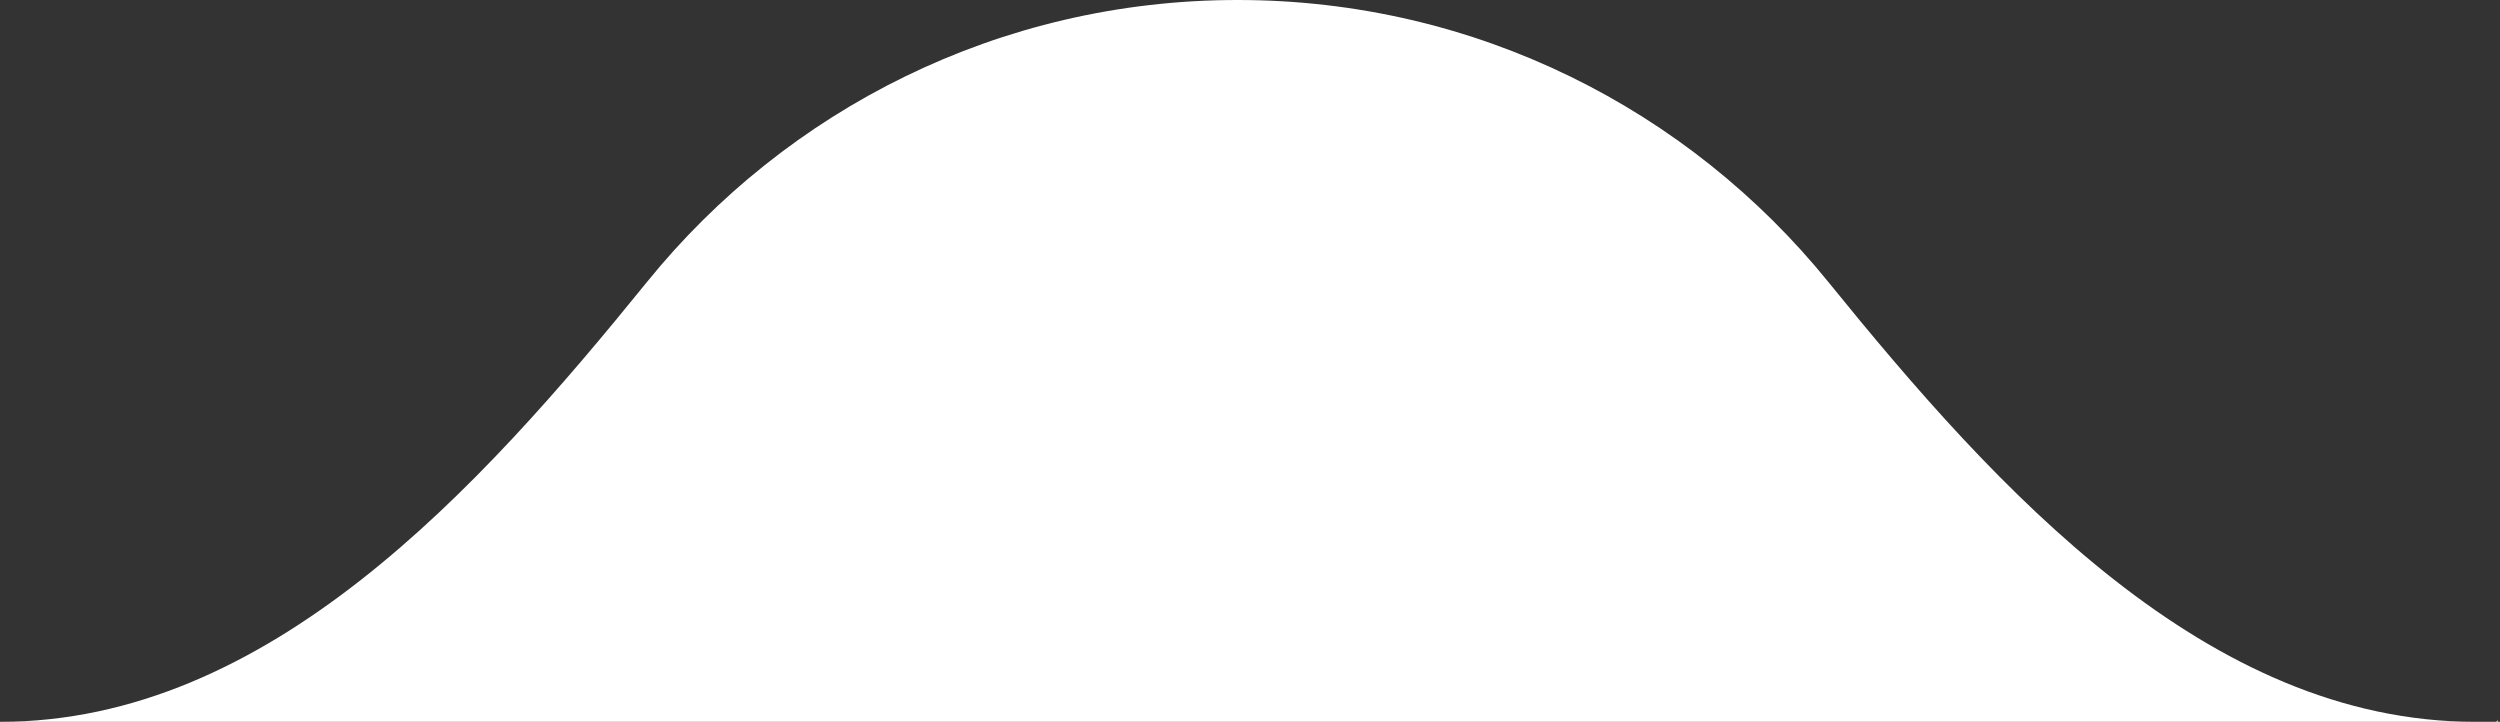 <svg width="994" height="287" viewBox="0 0 994 287" fill="none" xmlns="http://www.w3.org/2000/svg">
<rect x="0" y="0" width="994" height="287" fill="#333333" stroke="none"/>
<path fill-rule="evenodd" clip-rule="evenodd" d="M0 287H984.181C877.522 287 794.01 194.904 726.87 112.029C671.502 43.688 586.898 0 492.09 0C397.283 0 312.679 43.688 257.311 112.029C190.171 194.904 106.659 287 0 287ZM992.09 287H993.09V286C993.09 286.552 992.643 287 992.09 287Z" fill="white"/>
</svg>
